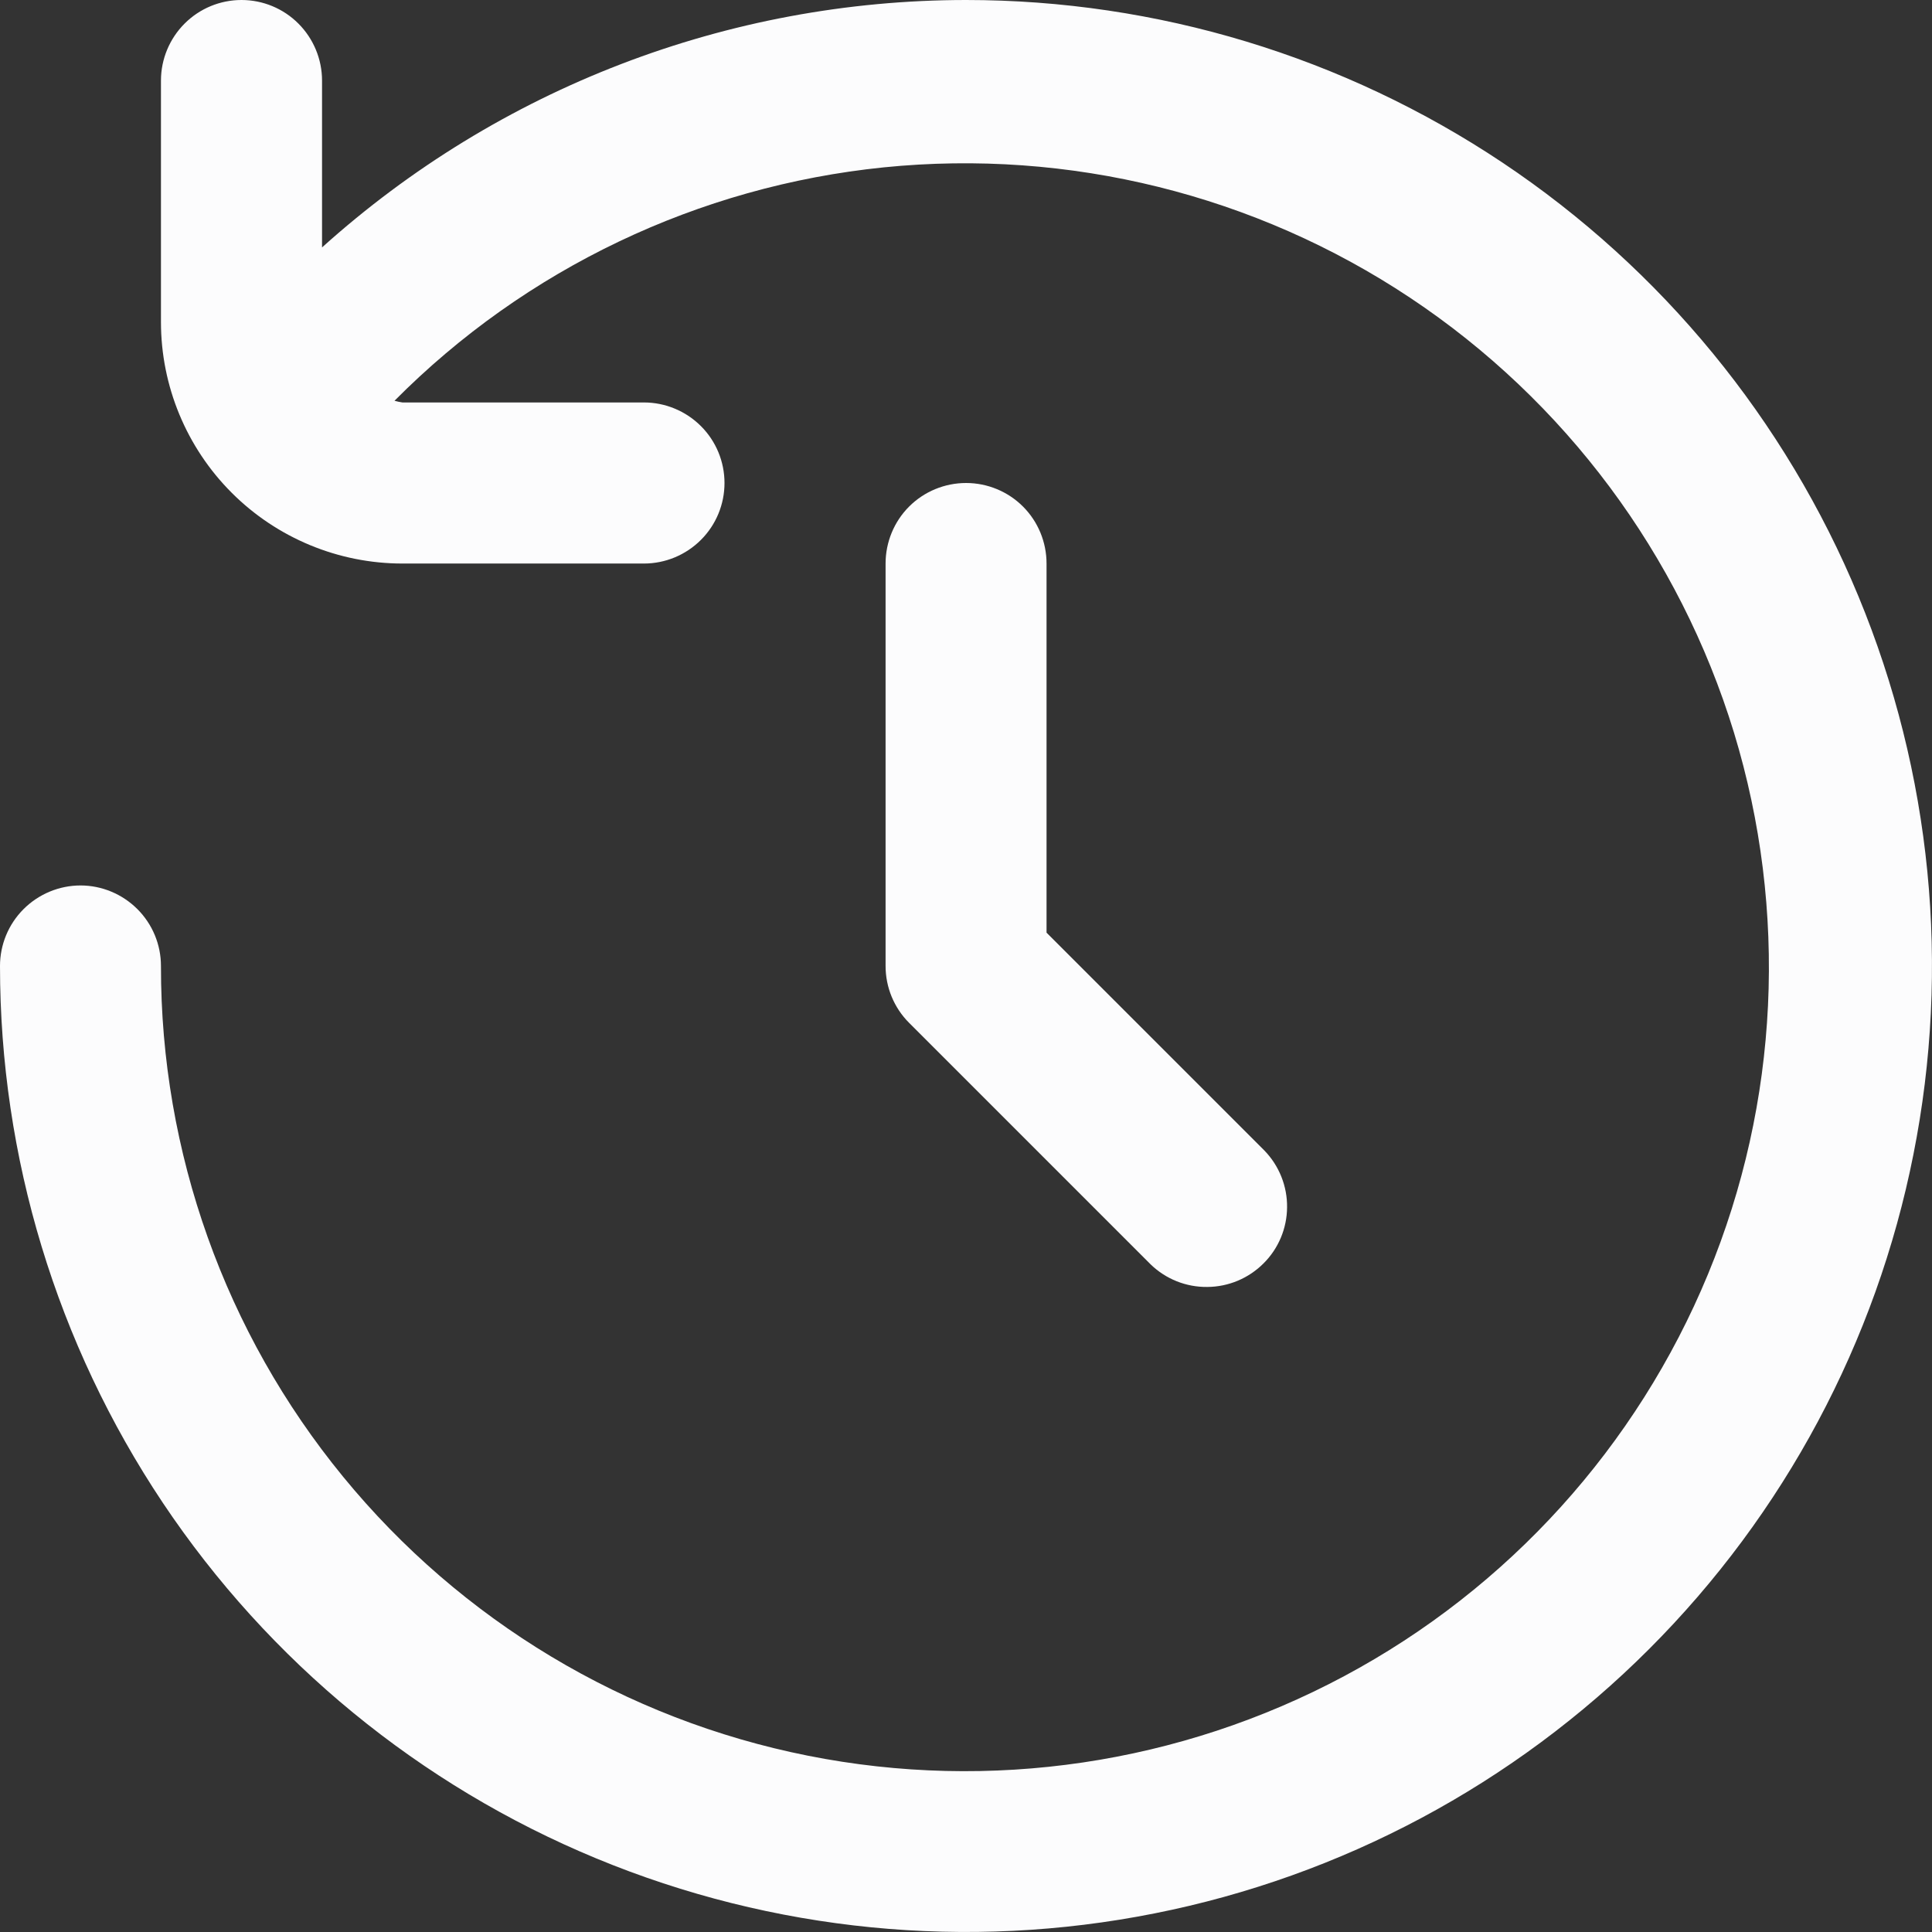 <svg width="16" height="16" viewBox="0 0 16 16" fill="none" xmlns="http://www.w3.org/2000/svg">
<rect x="0" y="0" width="16" height="16" fill="#333333" stroke="none"/>
<g clip-path="url(#clip0_366_4756)">
<path d="M8 0C6.03 0.001 4.131 0.731 2.667 2.049V0.667C2.667 0.49 2.596 0.32 2.471 0.195C2.346 0.07 2.177 0 2 0C1.823 0 1.654 0.07 1.529 0.195C1.404 0.32 1.333 0.49 1.333 0.667V2.667C1.333 3.197 1.544 3.706 1.919 4.081C2.294 4.456 2.803 4.667 3.333 4.667H5.333C5.51 4.667 5.68 4.596 5.805 4.471C5.93 4.346 6 4.177 6 4C6 3.823 5.93 3.654 5.805 3.529C5.68 3.404 5.51 3.333 5.333 3.333H3.333C3.311 3.33 3.289 3.325 3.267 3.319C4.353 2.225 5.785 1.542 7.319 1.386C8.853 1.231 10.394 1.612 11.678 2.466C12.962 3.32 13.909 4.593 14.36 6.067C14.809 7.542 14.734 9.127 14.145 10.552C13.556 11.977 12.492 13.154 11.132 13.881C9.772 14.608 8.203 14.841 6.691 14.54C5.178 14.239 3.818 13.422 2.841 12.229C1.864 11.037 1.331 9.542 1.333 8C1.333 7.823 1.263 7.654 1.138 7.529C1.013 7.404 0.843 7.333 0.667 7.333C0.49 7.333 0.32 7.404 0.195 7.529C0.07 7.654 0 7.823 0 8C0 9.582 0.469 11.129 1.348 12.445C2.227 13.76 3.477 14.786 4.939 15.391C6.4 15.996 8.009 16.155 9.561 15.846C11.113 15.538 12.538 14.776 13.657 13.657C14.776 12.538 15.538 11.113 15.846 9.561C16.155 8.009 15.996 6.4 15.391 4.939C14.786 3.477 13.76 2.227 12.445 1.348C11.129 0.469 9.582 0 8 0V0Z" fill="#FCFCFD"/>
<path d="M8.001 4C7.824 4 7.654 4.07 7.529 4.195C7.404 4.32 7.334 4.49 7.334 4.667V8C7.334 8.177 7.404 8.346 7.529 8.471L9.529 10.471C9.655 10.593 9.823 10.66 9.998 10.658C10.173 10.657 10.34 10.587 10.464 10.463C10.588 10.34 10.658 10.172 10.659 9.998C10.661 9.823 10.593 9.654 10.472 9.529L8.667 7.724V4.667C8.667 4.49 8.597 4.32 8.472 4.195C8.347 4.07 8.177 4 8.001 4Z" fill="#FCFCFD"/>
</g>
<defs>
<clipPath id="clip0_366_4756">
<rect width="16" height="16" fill="white"/>
</clipPath>
</defs>
</svg>
